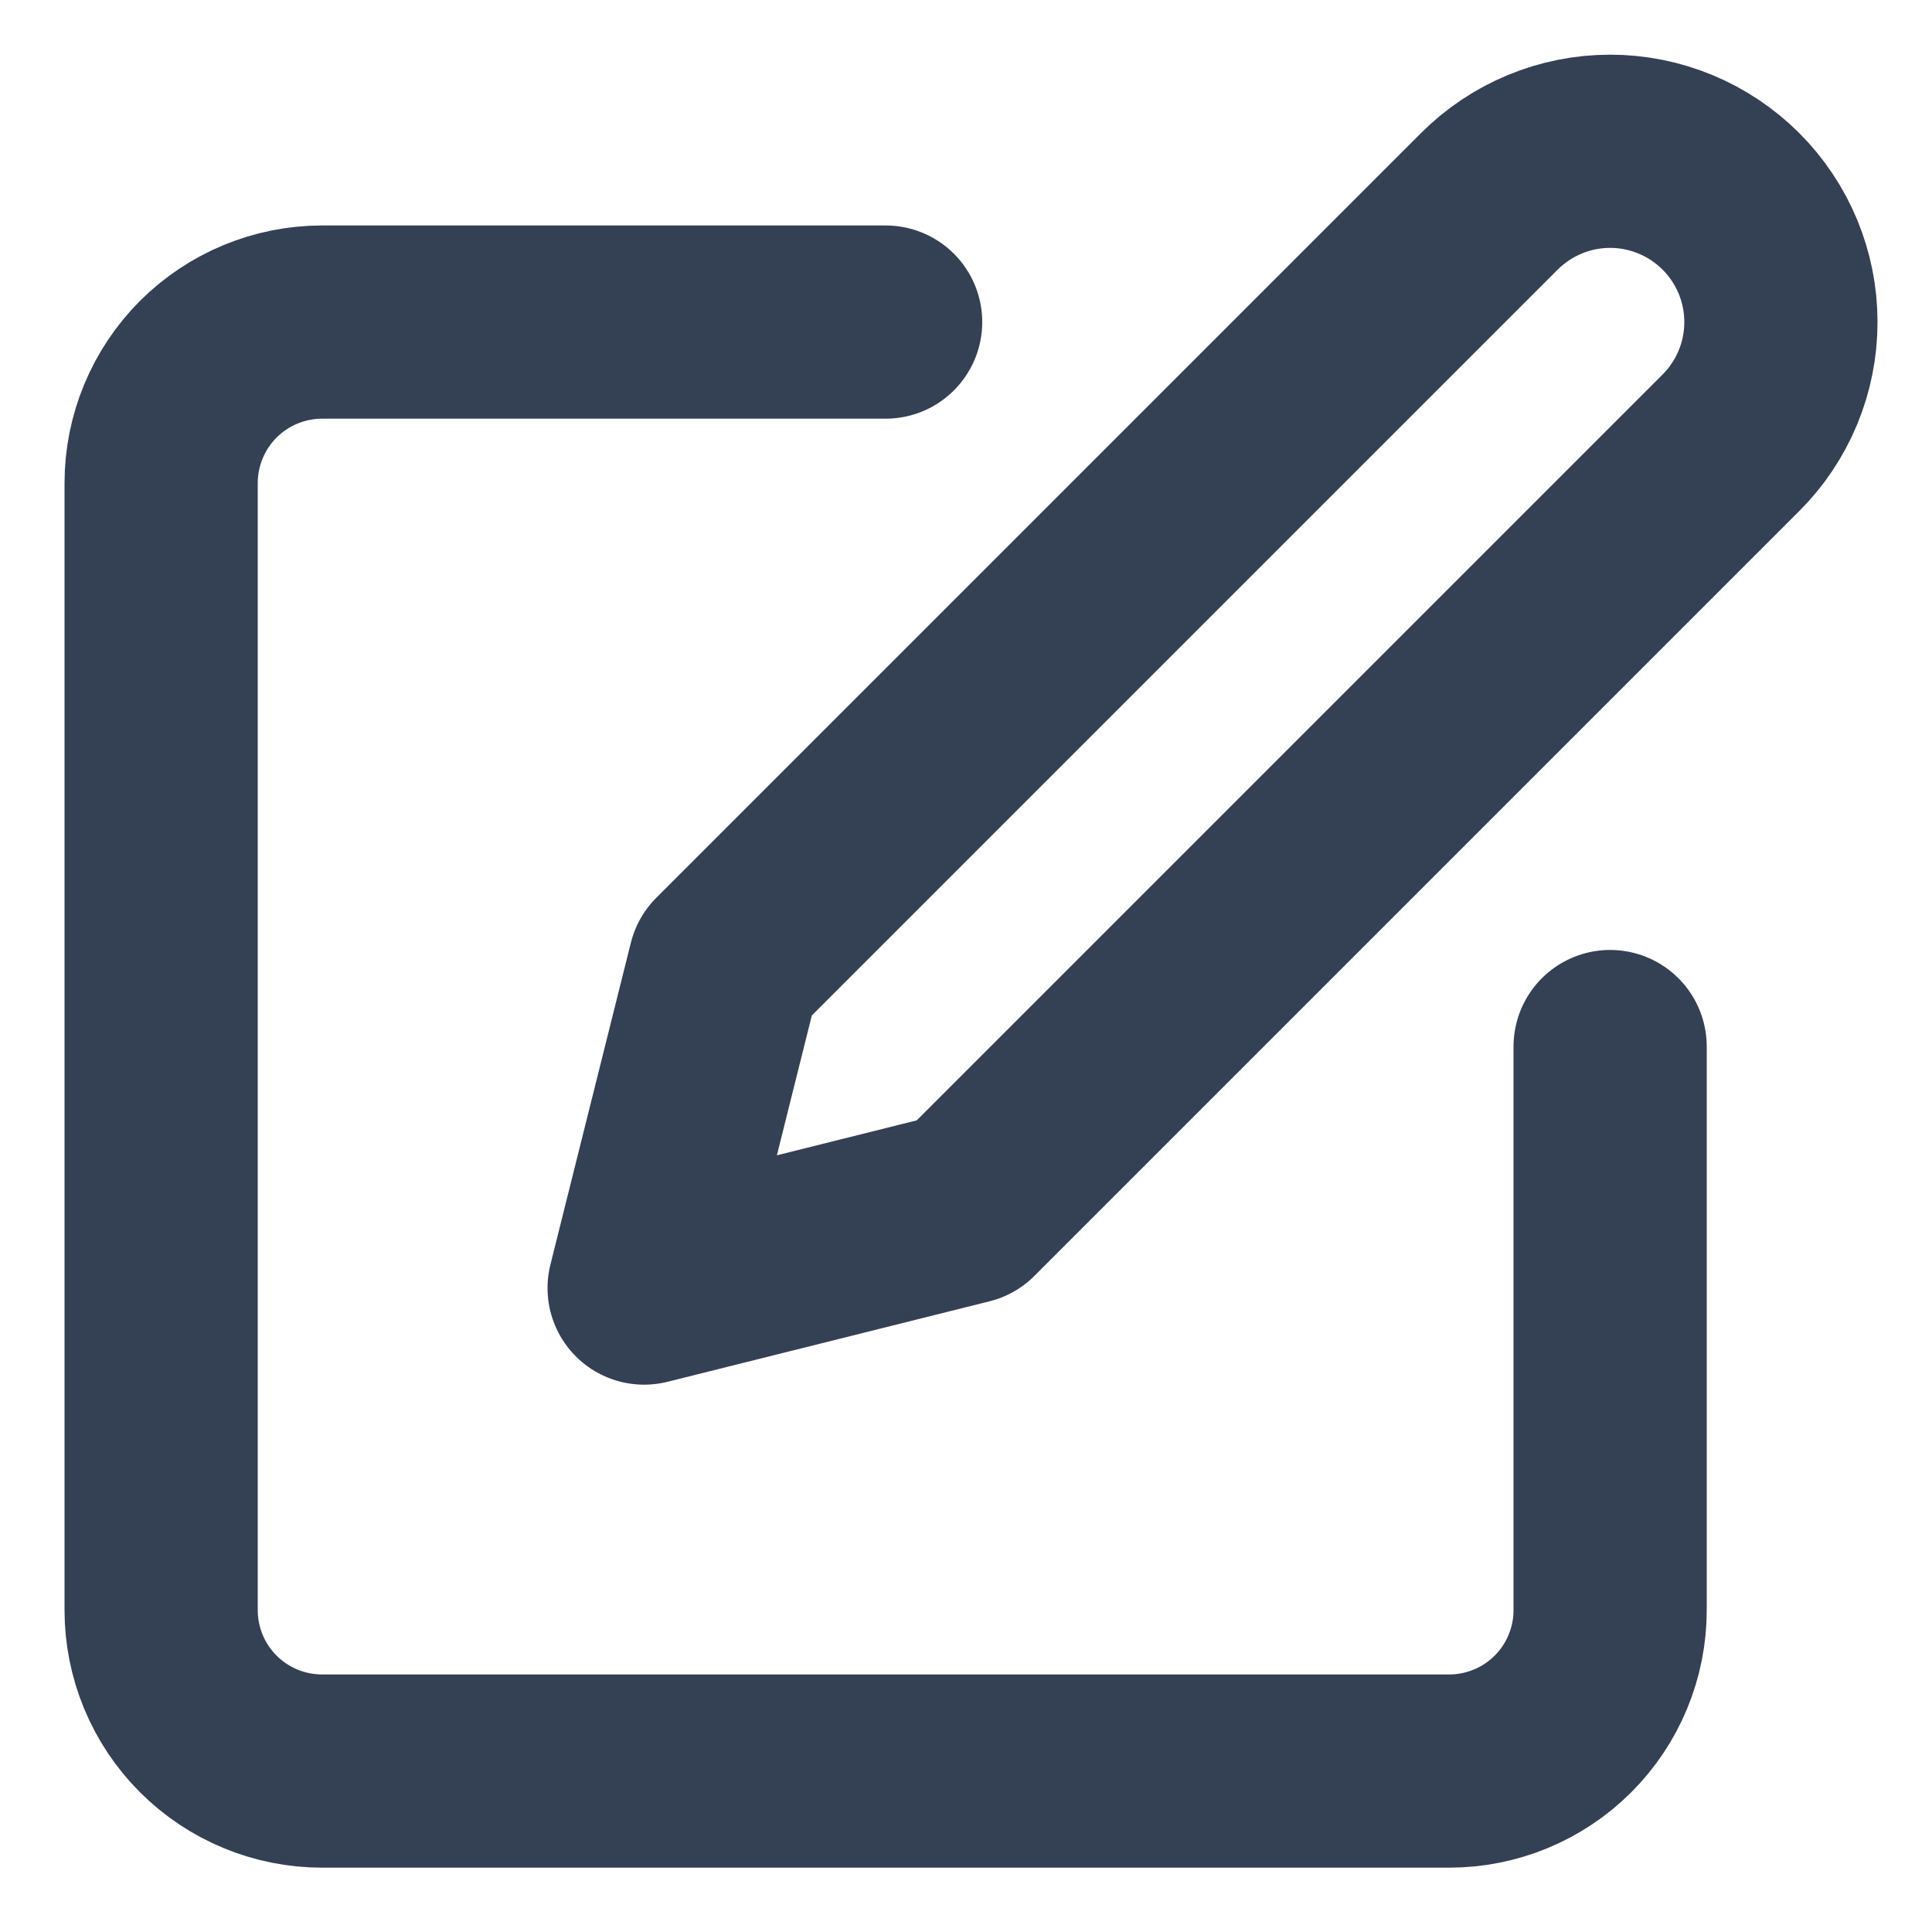 <svg width="20" height="20" viewBox="0 0 20 20" fill="none" xmlns="http://www.w3.org/2000/svg">
<g clip-path="url(#clip0_3760_11995)">
<path d="M9.168 3.334H3.335C2.893 3.334 2.469 3.51 2.156 3.822C1.844 4.135 1.668 4.559 1.668 5.001V16.668C1.668 17.11 1.844 17.534 2.156 17.846C2.469 18.159 2.893 18.334 3.335 18.334H15.001C15.443 18.334 15.867 18.159 16.18 17.846C16.492 17.534 16.668 17.11 16.668 16.668V10.834M15.418 2.084C15.749 1.753 16.199 1.566 16.668 1.566C17.137 1.566 17.586 1.753 17.918 2.084C18.25 2.416 18.436 2.865 18.436 3.334C18.436 3.803 18.25 4.253 17.918 4.584L10.001 12.501L6.668 13.334L7.501 10.001L15.418 2.084Z" stroke="#344054" stroke-width="2" stroke-linecap="round" stroke-linejoin="round"/>
</g>
<defs>
<clipPath id="clip0_3760_11995">
<rect width="20" height="20" fill="white"/>
</clipPath>
</defs>
</svg>

